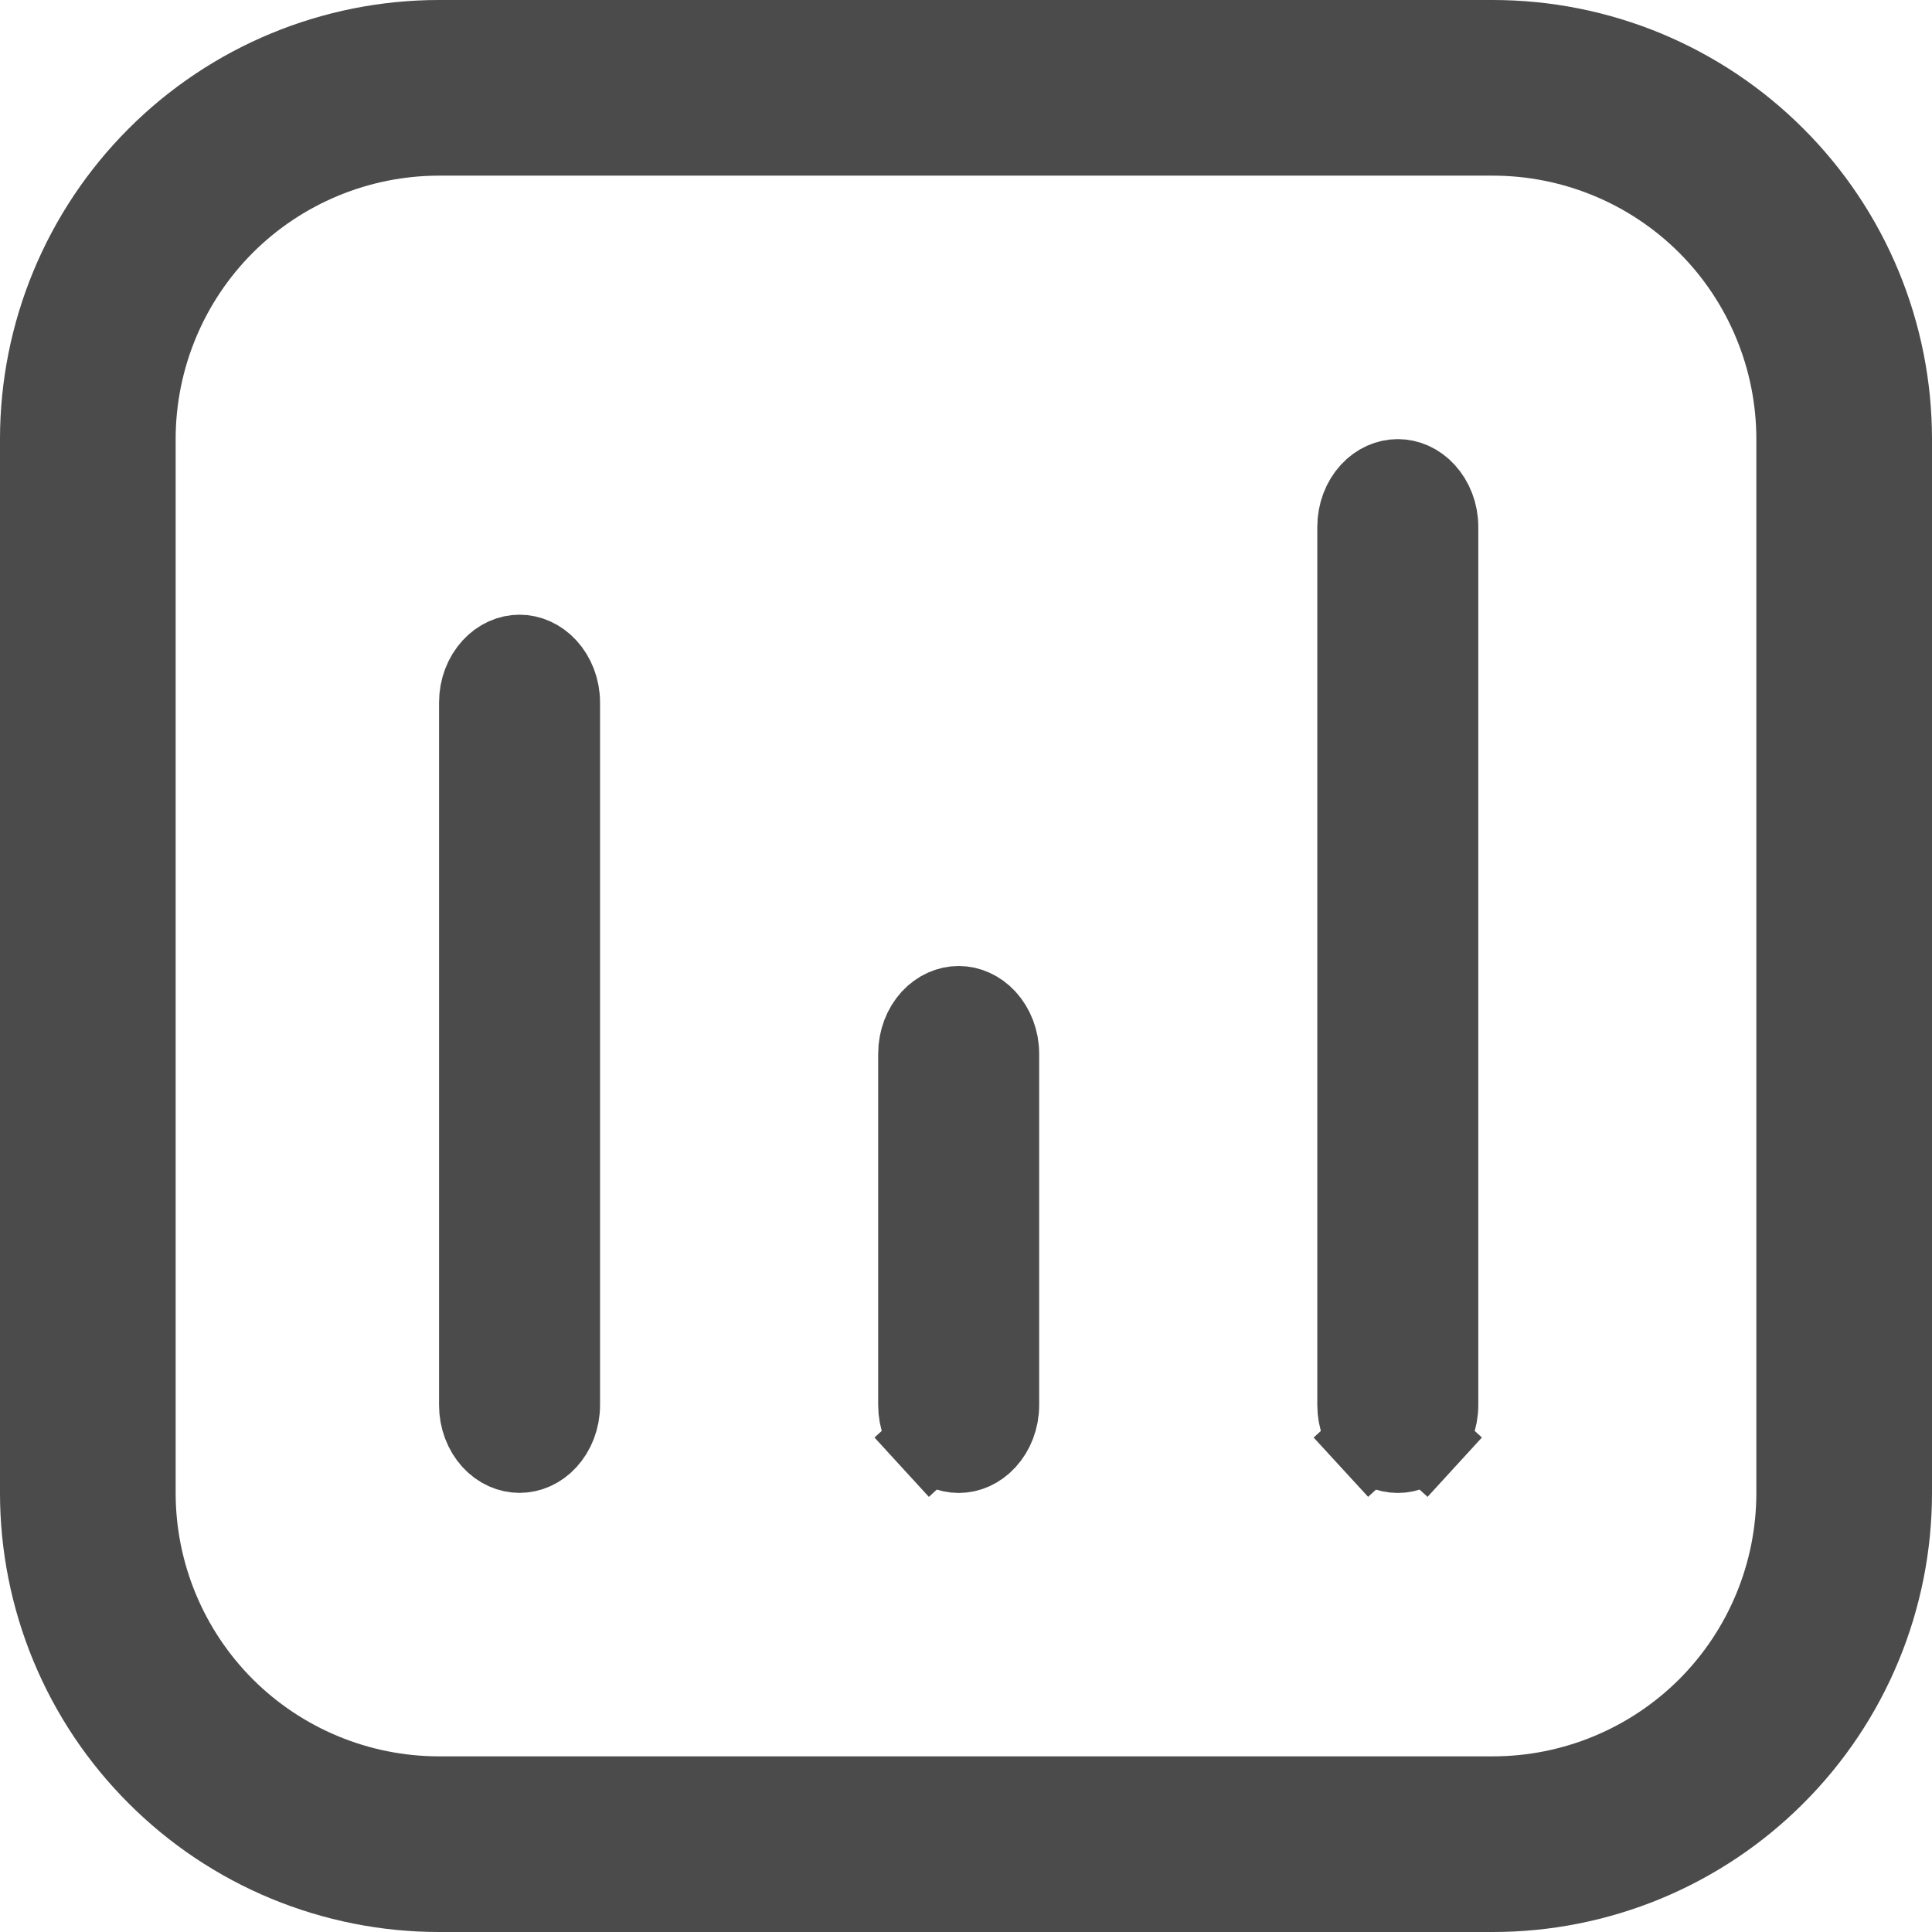 <svg width="24" height="24" viewBox="0 0 24 24" fill="none" xmlns="http://www.w3.org/2000/svg">
<path d="M18.545 24H5.454C4.738 24 4.029 23.859 3.367 23.585C2.705 23.311 2.104 22.909 1.598 22.402C1.091 21.896 0.689 21.295 0.415 20.633C0.141 19.971 -6.10352e-05 19.262 -6.10352e-05 18.546V5.455C-6.10352e-05 4.008 0.575 2.621 1.598 1.598C2.62 0.575 4.008 0 5.454 0H18.545C19.262 0 19.971 0.141 20.633 0.415C21.294 0.689 21.896 1.091 22.402 1.598C22.909 2.104 23.311 2.705 23.585 3.367C23.859 4.029 24 4.738 24 5.455V18.546C24 19.262 23.859 19.971 23.585 20.633C23.311 21.295 22.909 21.896 22.402 22.402C21.896 22.909 21.294 23.311 20.633 23.585C19.971 23.859 19.262 24 18.545 24ZM5.454 2.182C4.587 2.182 3.754 2.527 3.14 3.14C2.527 3.754 2.182 4.587 2.182 5.455V18.546C2.182 19.413 2.527 20.246 3.14 20.86C3.754 21.473 4.587 21.818 5.454 21.818H18.545C19.413 21.818 20.246 21.473 20.86 20.86C21.473 20.246 21.818 19.413 21.818 18.546V5.455C21.818 4.587 21.473 3.754 20.86 3.14C20.246 2.527 19.413 2.182 18.545 2.182H5.454Z" fill="#4B4B4B"/>
<path d="M11.909 18.046C11.791 18.046 11.668 17.995 11.57 17.888L11.201 18.226L11.57 17.888C11.471 17.78 11.409 17.625 11.409 17.454V13.091C11.409 12.921 11.471 12.765 11.57 12.657C11.668 12.551 11.791 12.5 11.909 12.5C12.027 12.5 12.149 12.551 12.247 12.657C12.346 12.765 12.409 12.921 12.409 13.091V17.454C12.409 17.625 12.346 17.78 12.247 17.888C12.149 17.995 12.027 18.046 11.909 18.046Z" fill="#4B4B4B" stroke="#4B4B4B"/>
<path d="M6.454 18.045C6.336 18.045 6.213 17.995 6.115 17.888C6.016 17.78 5.954 17.625 5.954 17.454V8.727C5.954 8.557 6.016 8.402 6.115 8.294C6.213 8.187 6.336 8.136 6.454 8.136C6.571 8.136 6.694 8.187 6.792 8.294C6.891 8.402 6.954 8.557 6.954 8.727V17.454C6.954 17.625 6.891 17.78 6.792 17.888C6.694 17.995 6.571 18.045 6.454 18.045Z" fill="#4B4B4B" stroke="#4B4B4B"/>
<path d="M17.364 18.046C17.246 18.046 17.123 17.995 17.025 17.888L16.657 18.226L17.025 17.888C16.926 17.78 16.864 17.625 16.864 17.455V6.545C16.864 6.375 16.926 6.22 17.025 6.112C17.123 6.005 17.246 5.955 17.364 5.955C17.482 5.955 17.604 6.005 17.702 6.112C17.801 6.22 17.864 6.375 17.864 6.545V17.455C17.864 17.625 17.801 17.78 17.702 17.888L18.071 18.226L17.702 17.888C17.604 17.995 17.482 18.046 17.364 18.046Z" fill="#4B4B4B" stroke="#4B4B4B"/>
</svg>

